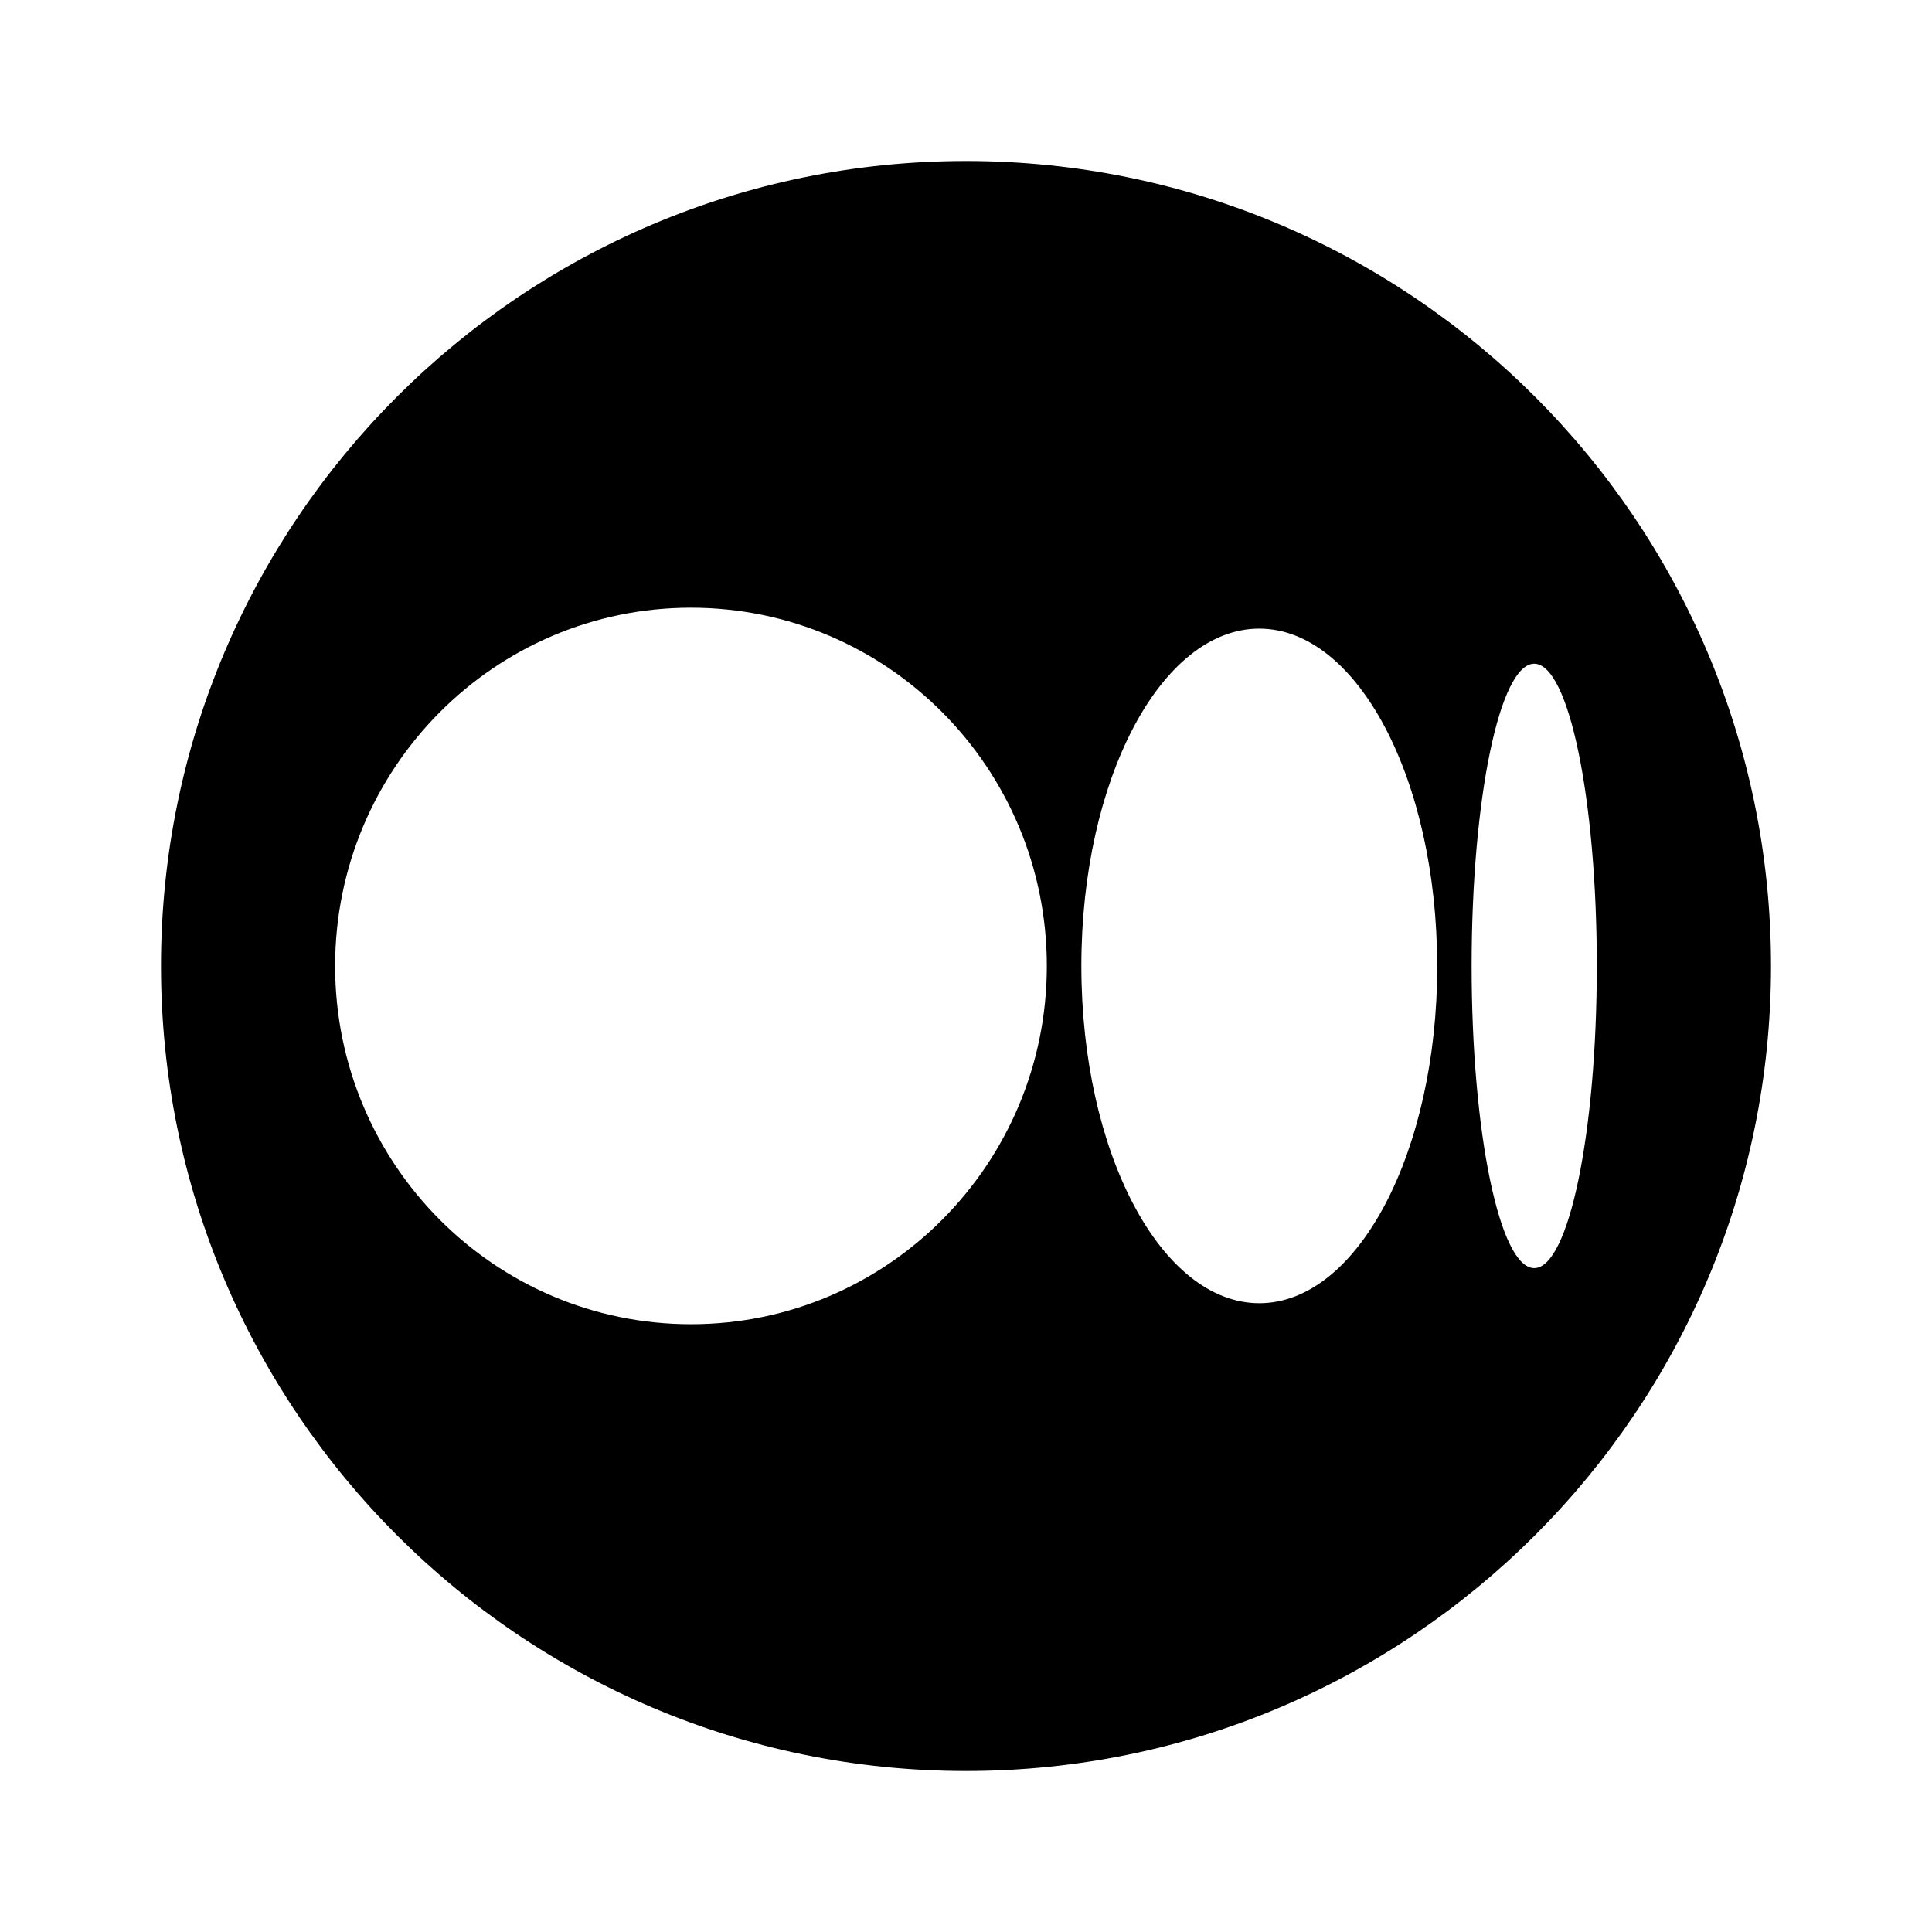 <svg xmlns="http://www.w3.org/2000/svg" width="1em" height="1em" viewBox="0 0 24 24"><path fill="currentColor" fill-rule="evenodd" d="M22 12c0-5.52-4.48-10-10-10S2 6.48 2 12s4.48 10 10 10s10-4.481 10-10m-8.996 0c0 2.458-1.98 4.45-4.42 4.45c-2.442 0-4.421-1.992-4.421-4.45s1.98-4.451 4.42-4.451c2.442 0 4.421 1.993 4.421 4.45m4.85 0c0 2.314-.99 4.19-2.21 4.19c-1.222 0-2.211-1.876-2.211-4.19s.99-4.19 2.21-4.19s2.21 1.875 2.21 4.19m1.983 0c0 2.072-.348 3.754-.777 3.754s-.778-1.681-.778-3.754s.348-3.754.778-3.754c.429 0 .777 1.68.777 3.754" clip-rule="evenodd"/></svg>